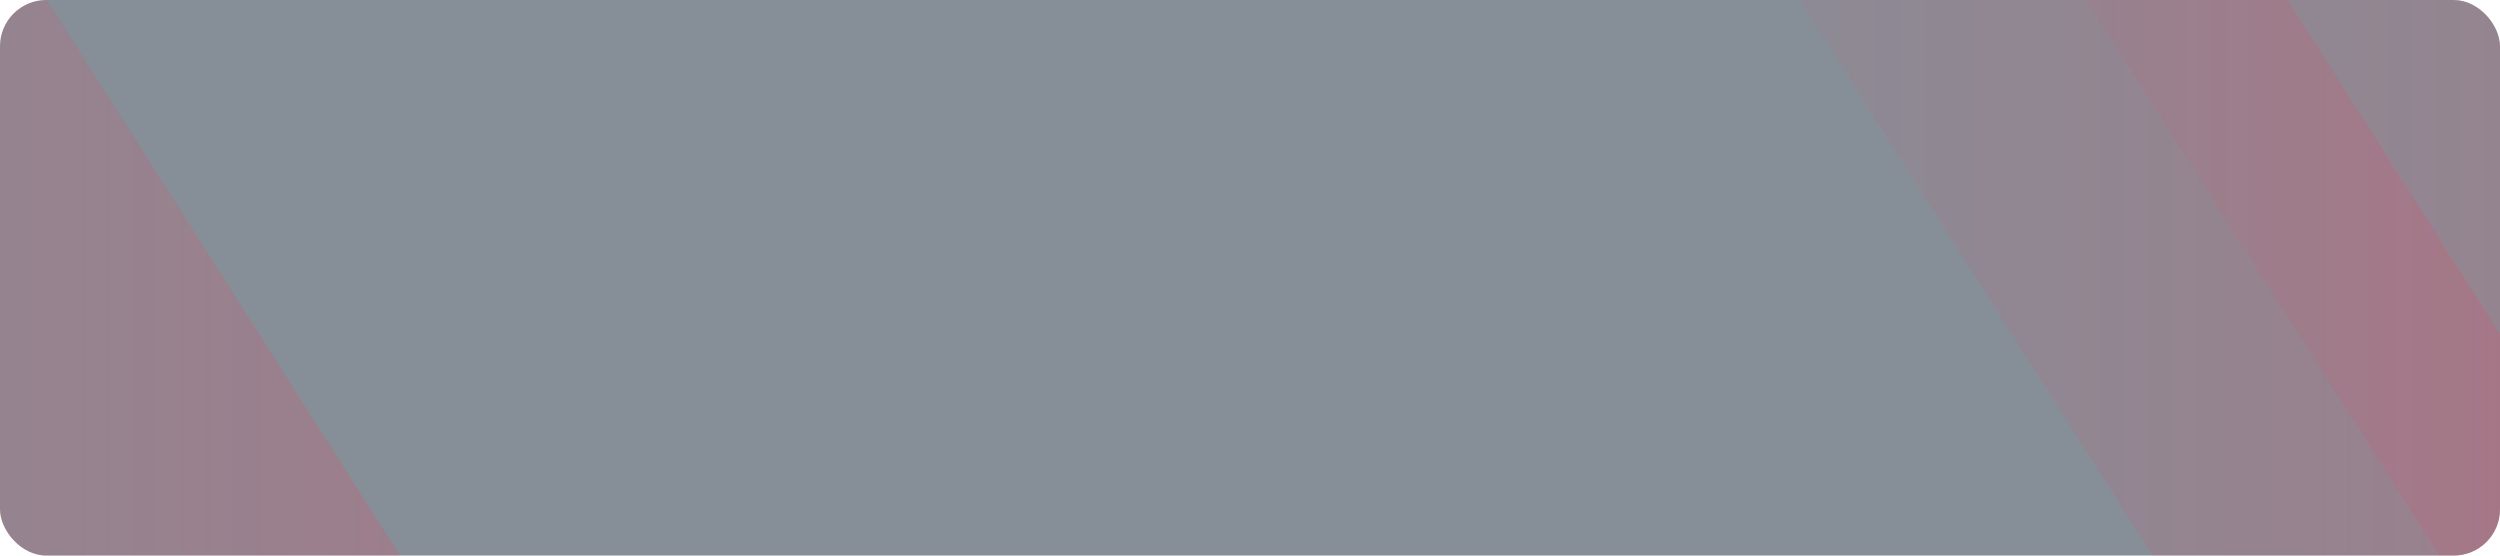 <svg width="540" height="120" viewBox="0 0 540 120" fill="none" xmlns="http://www.w3.org/2000/svg">
<g clip-path="url(#clip0_66_20)">
<rect width="540" height="120" rx="10" fill="#0F2133" fill-opacity="0.5"/>
<path opacity="0.2" d="M374 -23L479.545 143L585 143L479.545 -23H374Z" fill="url(#paint0_linear_66_20)"/>
<path opacity="0.2" d="M436 -23L541.545 143L647 143L541.545 -23H436Z" fill="url(#paint1_linear_66_20)"/>
<path opacity="0.2" d="M-110 -23L-4.455 143L101 143L-4.455 -23H-110Z" fill="url(#paint2_linear_66_20)"/>
</g>
<defs>
<linearGradient id="paint0_linear_66_20" x1="316.364" y1="98.838" x2="590.254" y2="98.838" gradientUnits="userSpaceOnUse">
<stop stop-color="#FE3355" stop-opacity="0"/>
<stop offset="1" stop-color="#FE3355"/>
</linearGradient>
<linearGradient id="paint1_linear_66_20" x1="378.364" y1="98.838" x2="652.254" y2="98.838" gradientUnits="userSpaceOnUse">
<stop stop-color="#FE3355" stop-opacity="0"/>
<stop offset="1" stop-color="#FE3355"/>
</linearGradient>
<linearGradient id="paint2_linear_66_20" x1="-167.636" y1="98.838" x2="106.254" y2="98.838" gradientUnits="userSpaceOnUse">
<stop stop-color="#FE3355" stop-opacity="0"/>
<stop offset="1" stop-color="#FE3355"/>
</linearGradient>
<clipPath id="clip0_66_20">
<rect width="540" height="120" rx="10" fill="white"/>
</clipPath>
</defs>
</svg>
